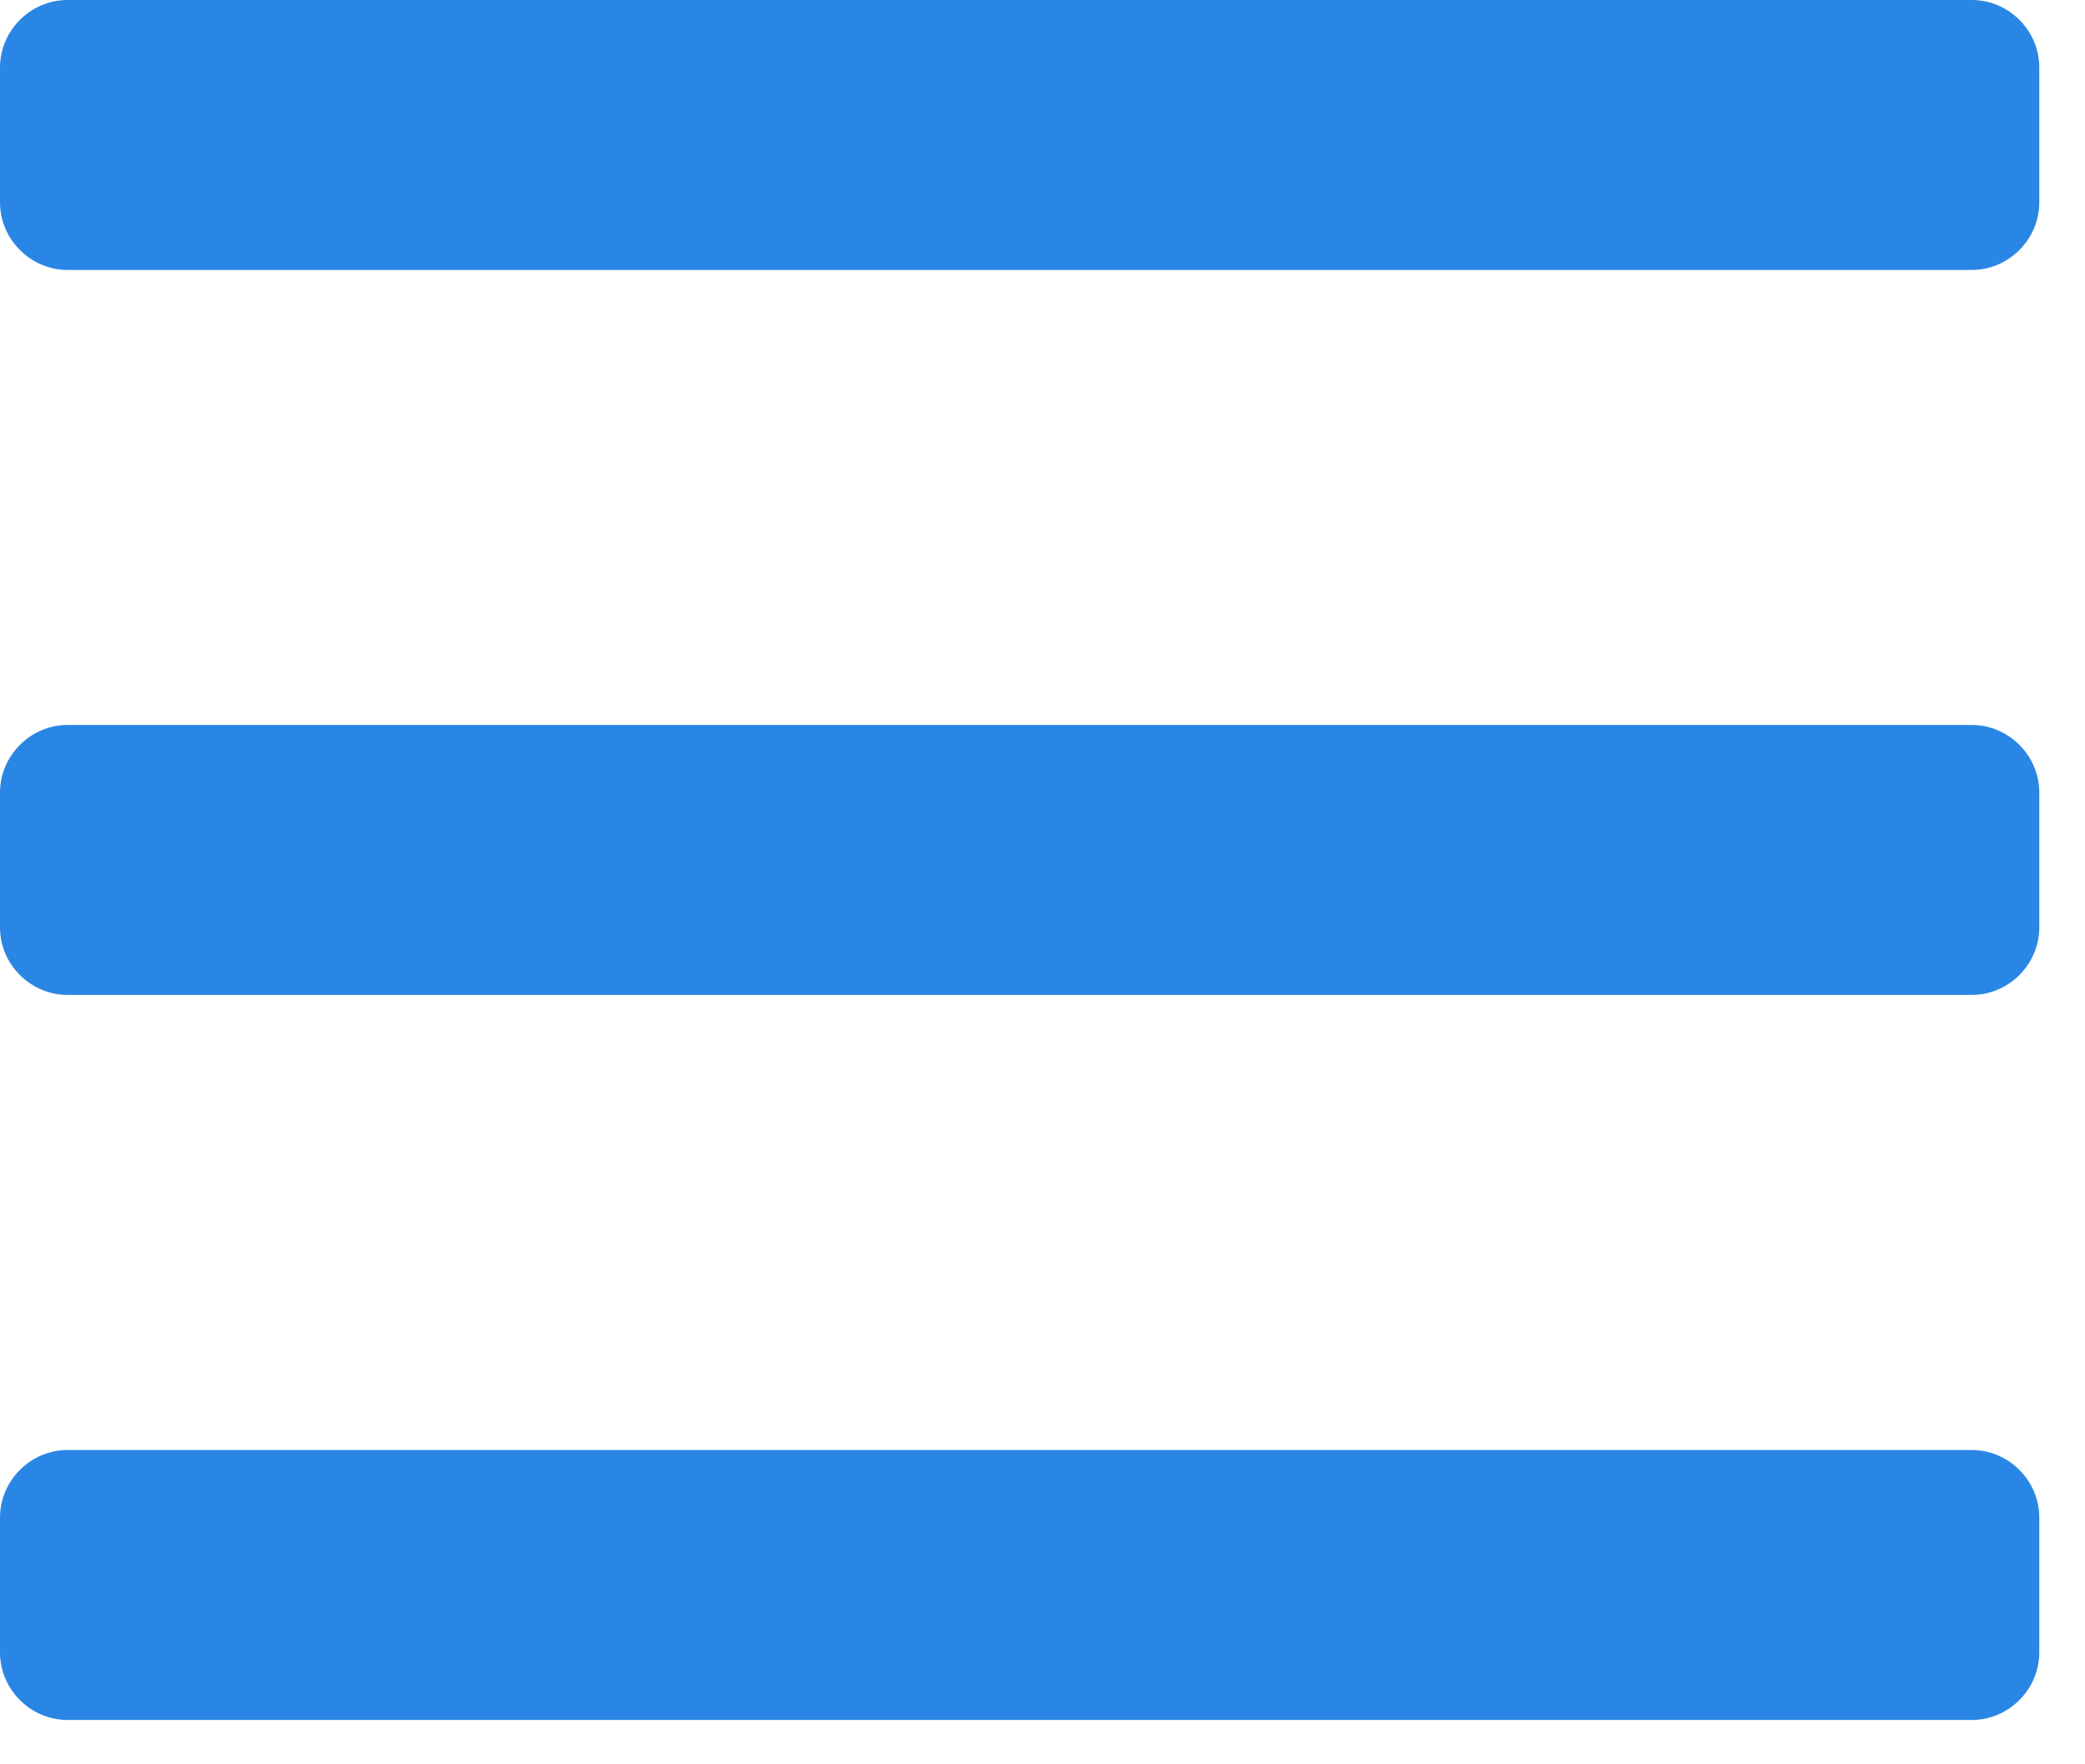 <svg width="26" height="22" viewBox="0 0 26 22" fill="none" xmlns="http://www.w3.org/2000/svg">
<path d="M25.43 18.922C25.43 18.462 25.049 18.081 24.589 18.081H0.841C0.381 18.081 0 18.462 0 18.922V20.605C0 21.065 0.381 21.447 0.841 21.447H24.589C25.049 21.447 25.43 21.065 25.43 20.605V18.922ZM25.43 9.882C25.43 9.422 25.049 9.04 24.589 9.04H0.841C0.381 9.04 0 9.422 0 9.882V11.565C0 12.025 0.381 12.406 0.841 12.406H24.589C25.049 12.406 25.43 12.025 25.43 11.565V9.882ZM25.43 0.841C25.43 0.381 25.049 0 24.589 0H0.841C0.381 0 0 0.381 0 0.841V2.524C0 2.984 0.381 3.366 0.841 3.366H24.589C25.049 3.366 25.43 2.984 25.43 2.524V0.841Z" fill="#2A86E5"/>
</svg>
